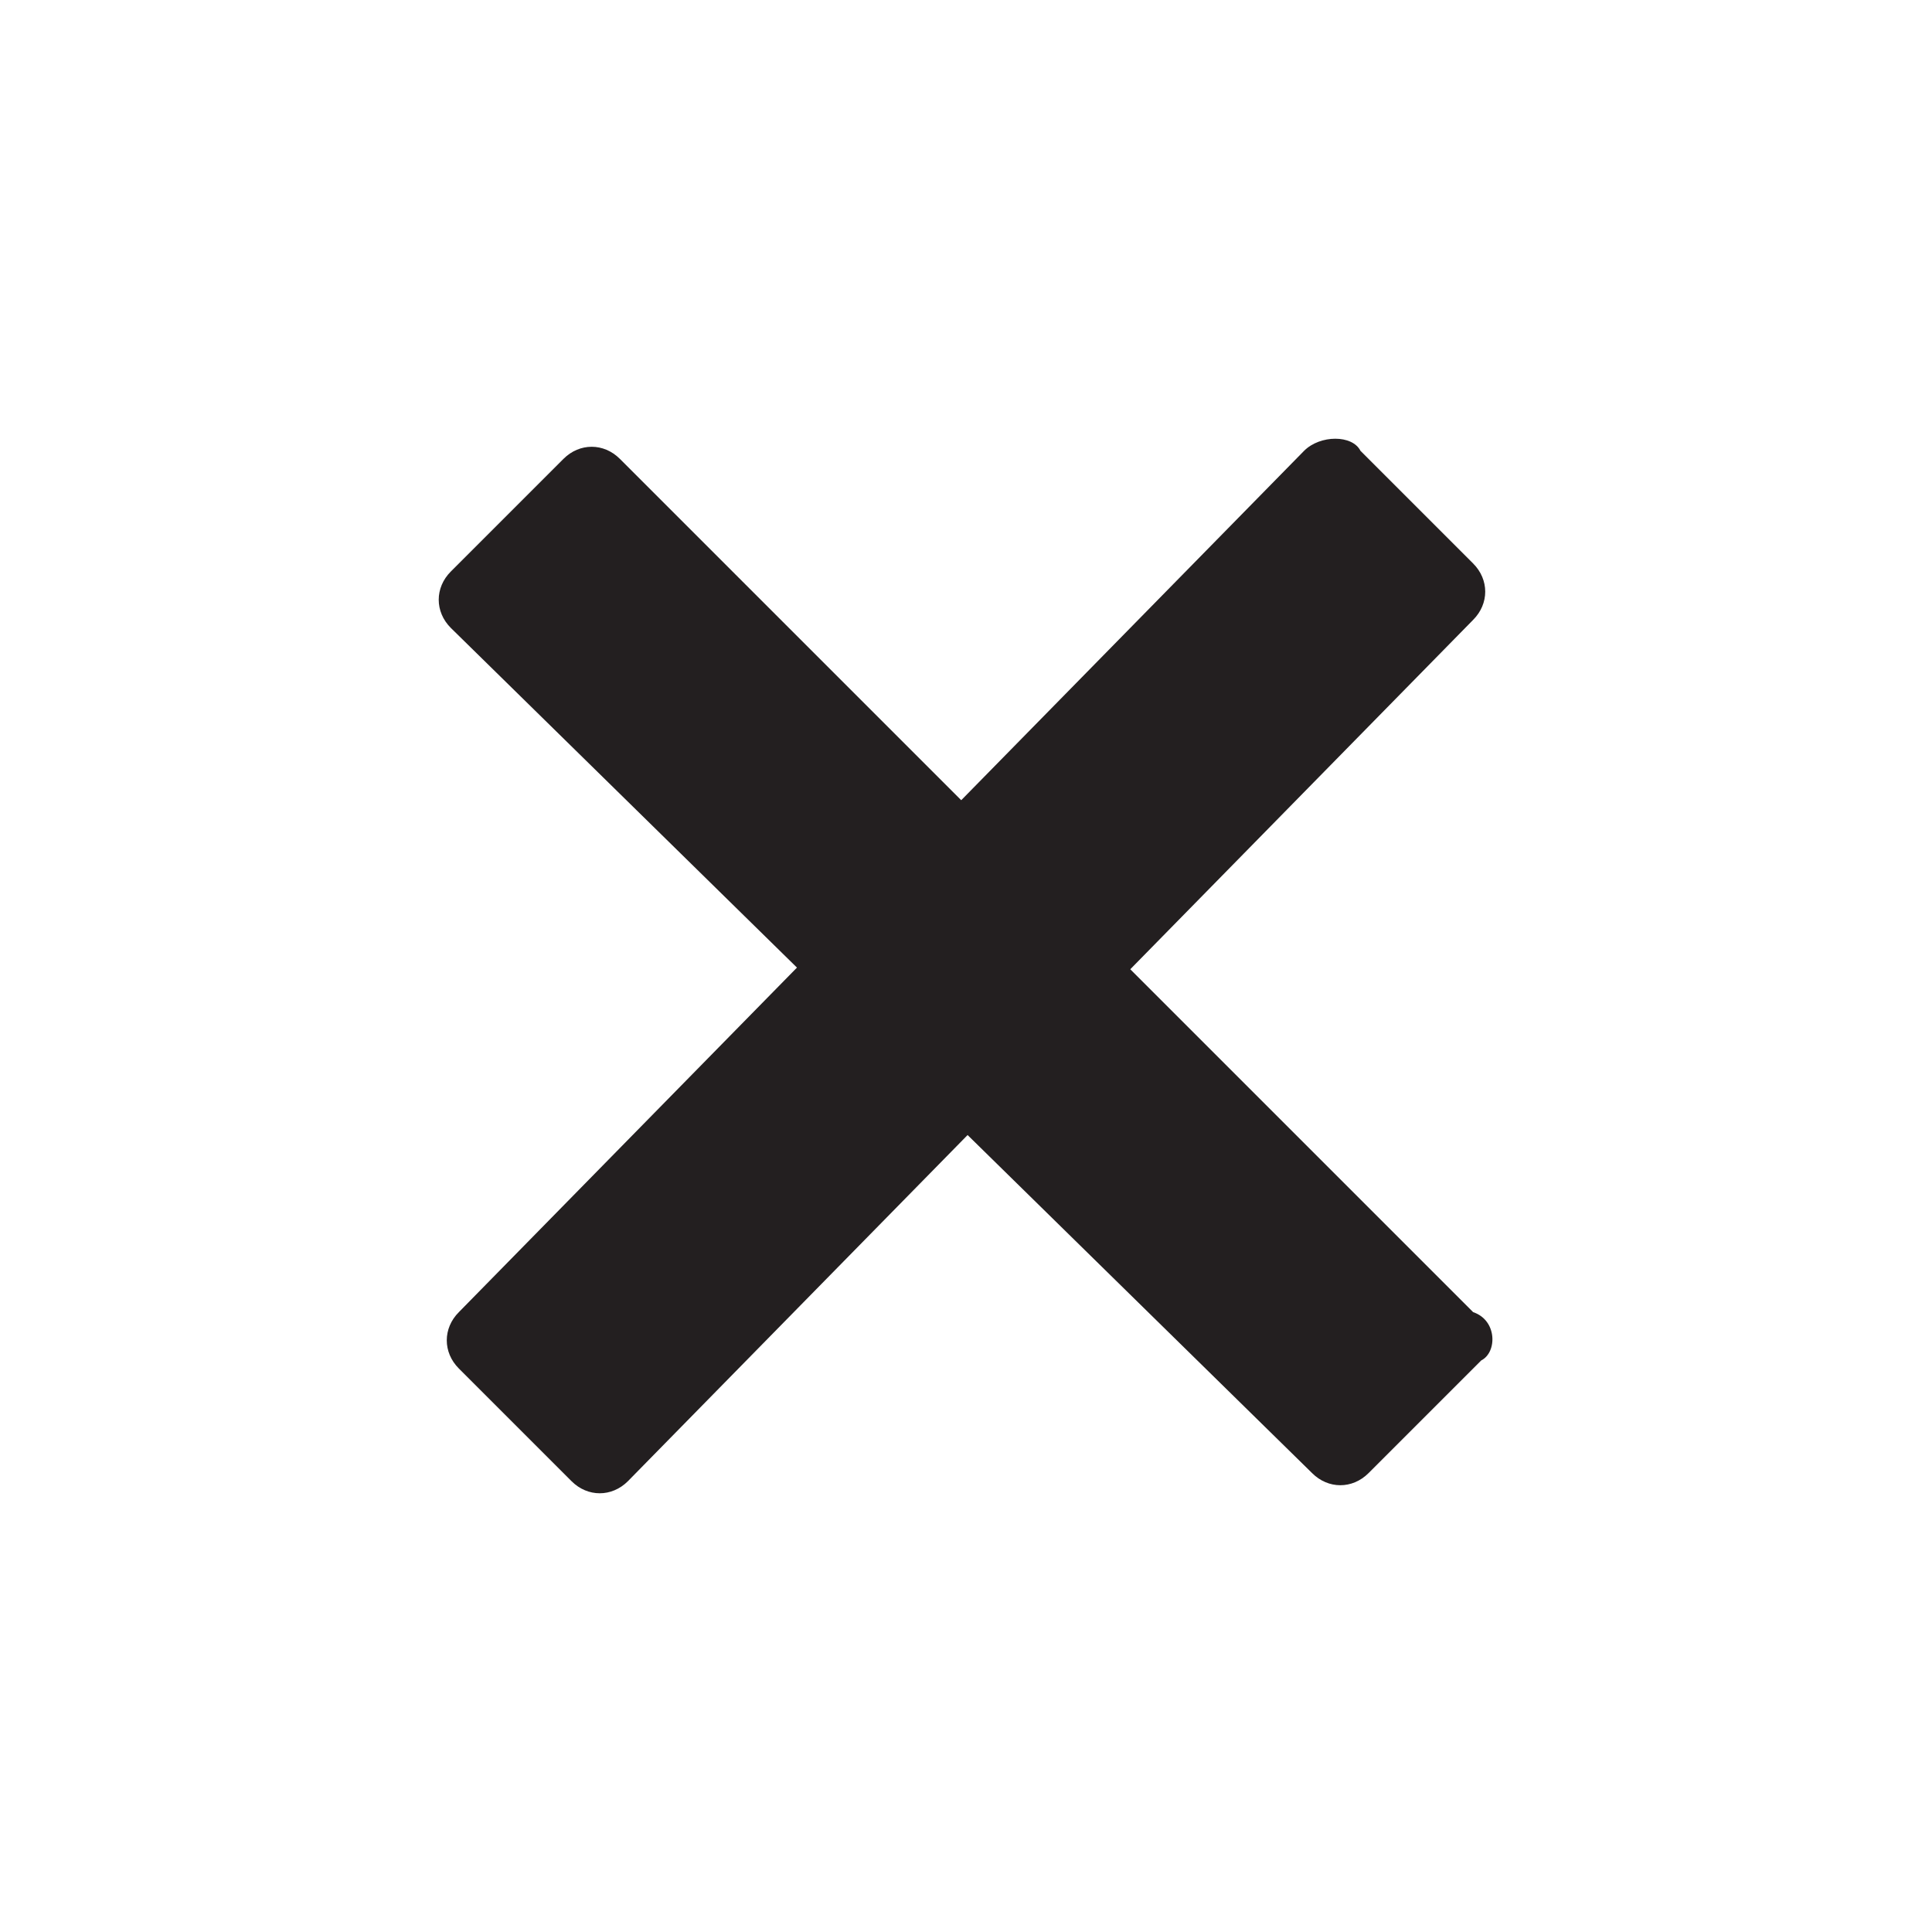 <?xml version="1.0" encoding="utf-8"?>
<!-- Generator: Adobe Illustrator 23.0.1, SVG Export Plug-In . SVG Version: 6.00 Build 0)  -->
<svg version="1.1" id="Layer_1" xmlns="http://www.w3.org/2000/svg" xmlns:xlink="http://www.w3.org/1999/xlink" x="0px" y="0px"
	 viewBox="0 0 24 24" style="enable-background:new 0 0 24 24;" xml:space="preserve">
<style type="text/css">
	.st0{fill:#231F20;}
</style>
<path class="st0" d="M16.9,5.6l1.4,1.4c0.2,0.2,0.2,0.5,0,0.7L7.8,18.4c-0.2,0.2-0.5,0.2-0.7,0l-1.4-1.4c-0.2-0.2-0.2-0.5,0-0.7
	L16.2,5.6C16.4,5.4,16.8,5.4,16.9,5.6z"/>
<path class="st0" d="M18.4,16.9l-1.4,1.4c-0.2,0.2-0.5,0.2-0.7,0L5.6,7.8c-0.2-0.2-0.2-0.5,0-0.7l1.4-1.4c0.2-0.2,0.5-0.2,0.7,0
	l10.6,10.6C18.6,16.4,18.6,16.8,18.4,16.9z"/>
</svg>
